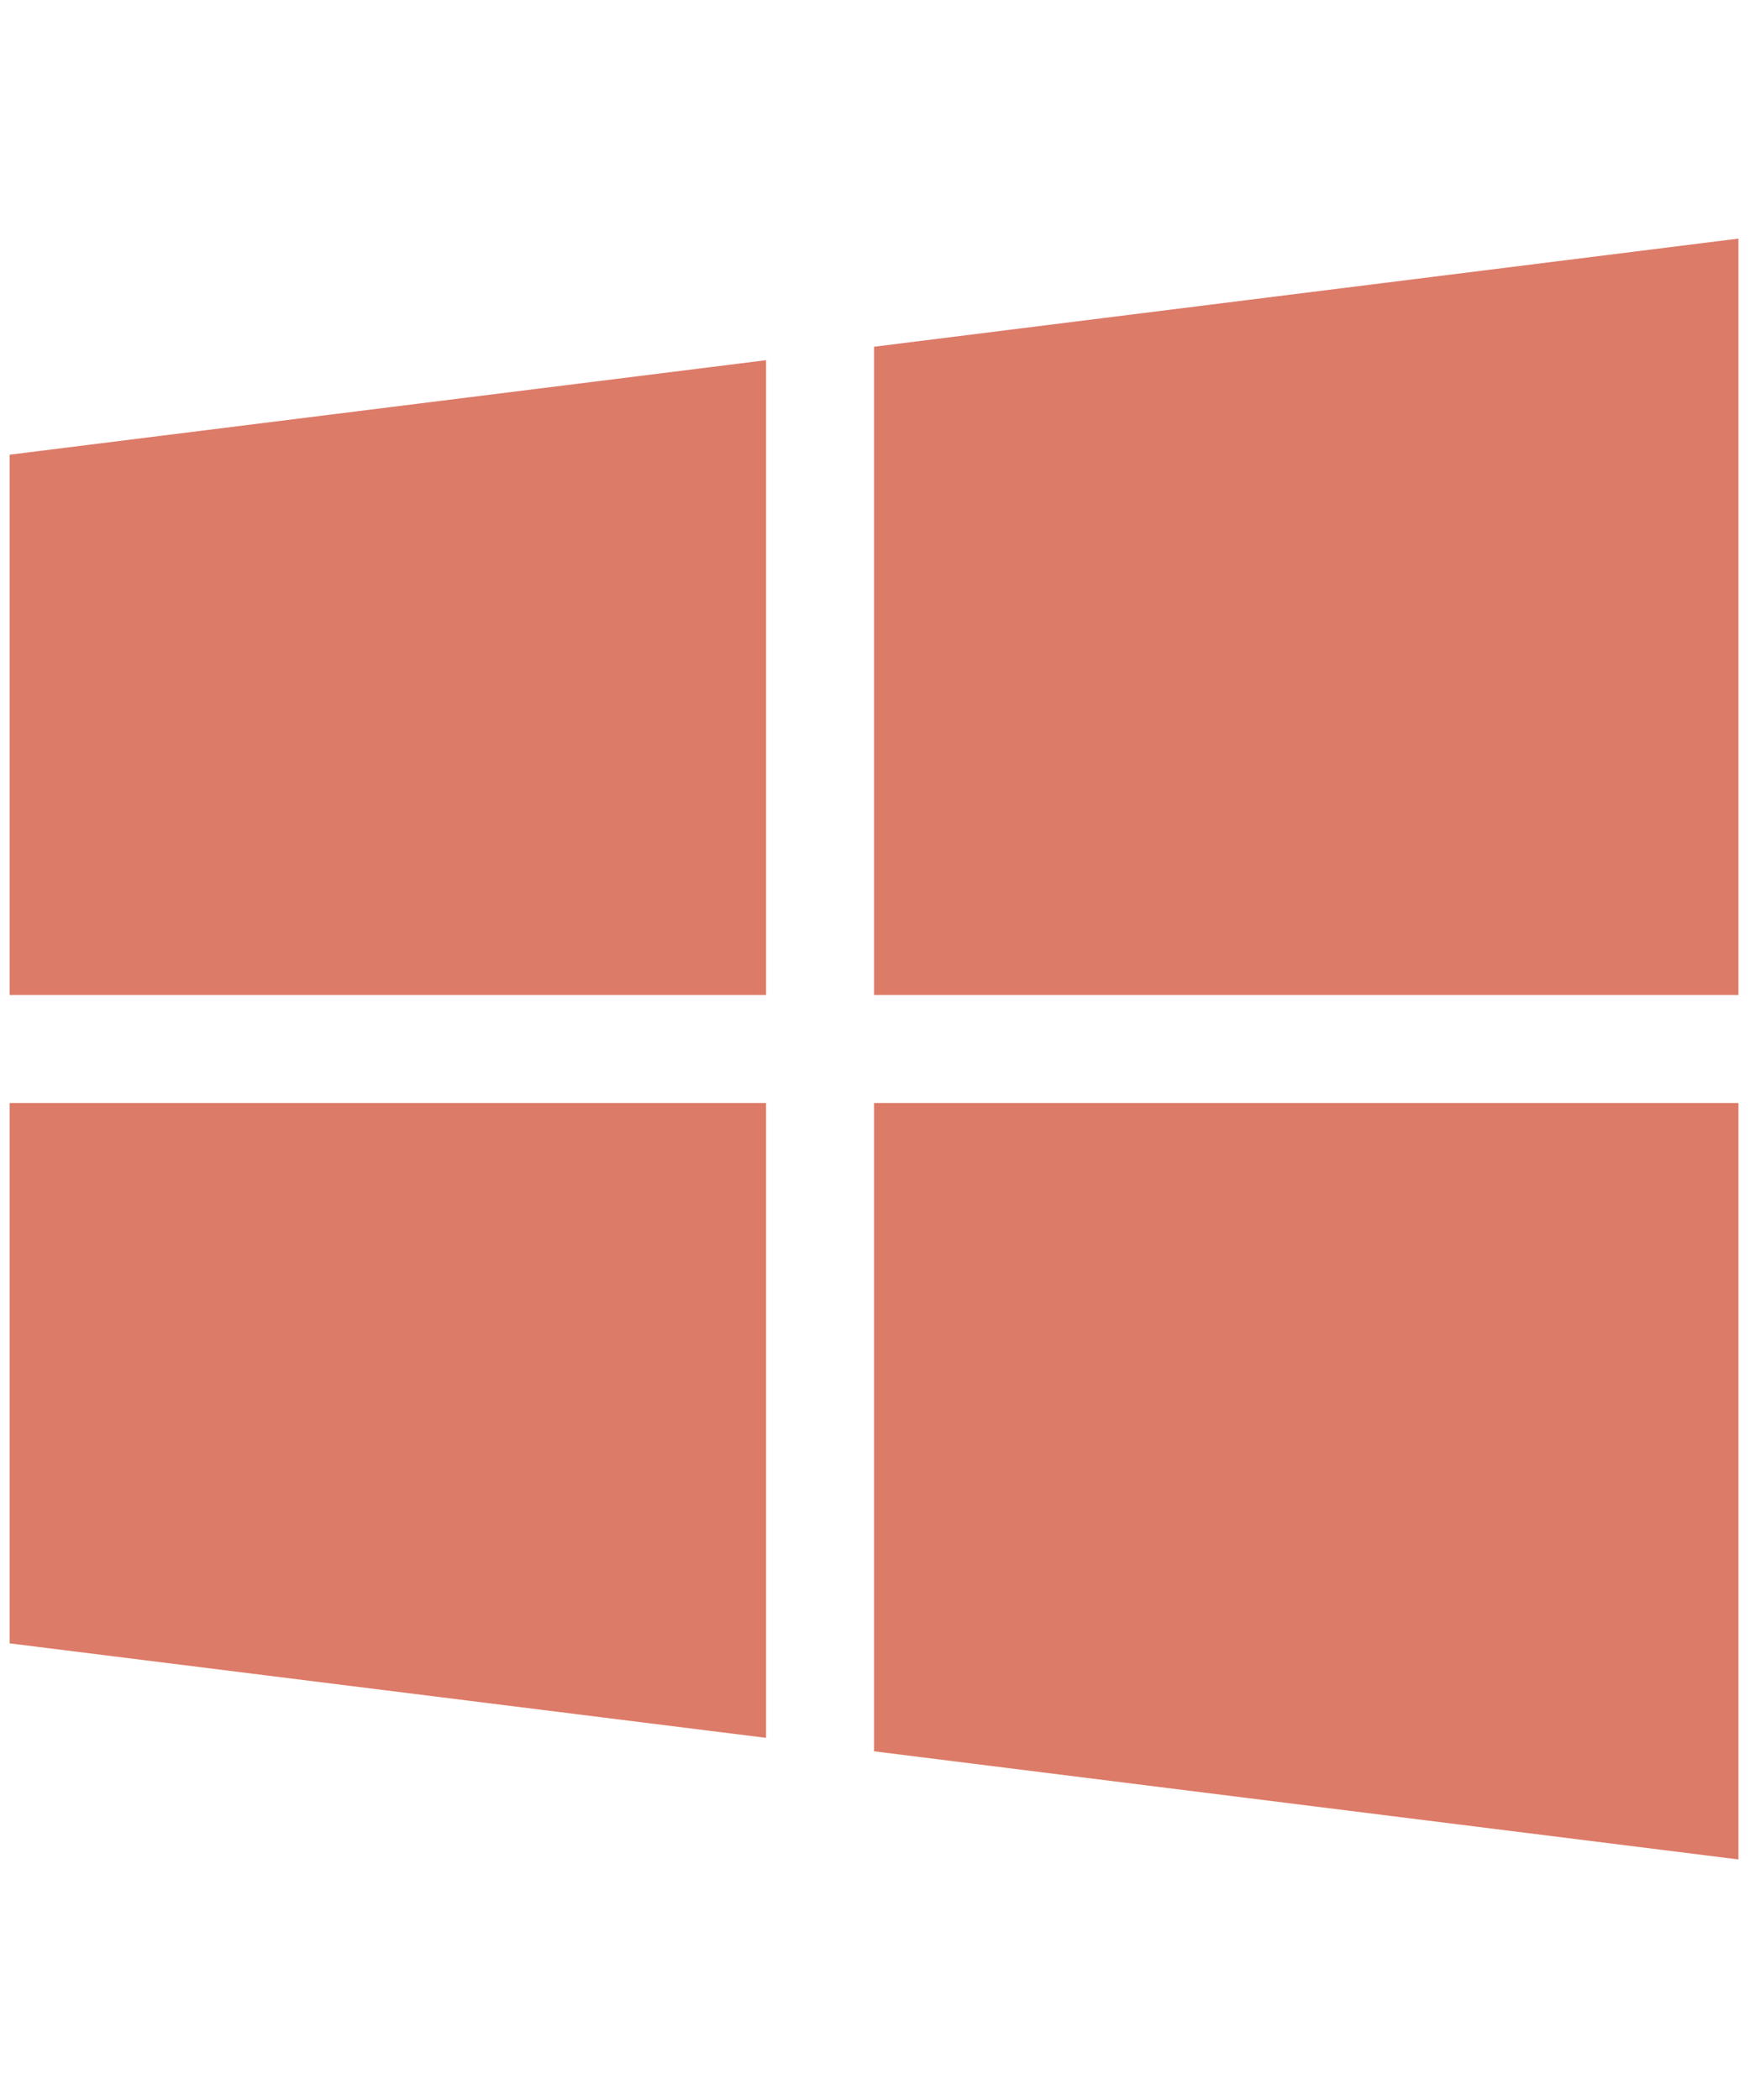 <svg xmlns="http://www.w3.org/2000/svg" xmlns:xlink="http://www.w3.org/1999/xlink" version="1.1" width="20" height="24" viewBox="0 0 256 256" xml:space="preserve">

<defs>
</defs>
<g style="stroke: none; stroke-width: 0; stroke-dasharray: none; stroke-linecap: butt; stroke-linejoin: miter; stroke-miterlimit: 10; fill: none; fill-rule: nonzero; opacity: 1;" transform="translate(1.407 1.407) scale(2.81 2.81)" >
	<polygon points="0,14.06 0,42.19 39.38,42.19 39.38,9.14 " style="stroke: none; stroke-width: 1; stroke-dasharray: none; stroke-linecap: butt; stroke-linejoin: miter; stroke-miterlimit: 10; fill: rgb(220, 123, 104); fill-rule: nonzero; opacity: 1;" transform="  matrix(1 0 0 1 0 0) "/>
	<polygon points="45,8.44 45,42.19 90,42.19 90,2.81 " style="stroke: none; stroke-width: 1; stroke-dasharray: none; stroke-linecap: butt; stroke-linejoin: miter; stroke-miterlimit: 10; fill: rgb(220, 123, 104); fill-rule: nonzero; opacity: 1;" transform="  matrix(1 0 0 1 0 0) "/>
	<polygon points="45,47.81 45,81.56 90,87.19 90,47.81 " style="stroke: none; stroke-width: 1; stroke-dasharray: none; stroke-linecap: butt; stroke-linejoin: miter; stroke-miterlimit: 10; fill: rgb(220, 123, 104); fill-rule: nonzero; opacity: 1;" transform="  matrix(1 0 0 1 0 0) "/>
	<polygon points="0,47.81 0,75.94 39.38,80.86 39.38,47.81 " style="stroke: none; stroke-width: 1; stroke-dasharray: none; stroke-linecap: butt; stroke-linejoin: miter; stroke-miterlimit: 10; fill: rgb(220, 123, 104); fill-rule: nonzero; opacity: 1;" transform="  matrix(1 0 0 1 0 0) "/>
</g>
</svg>